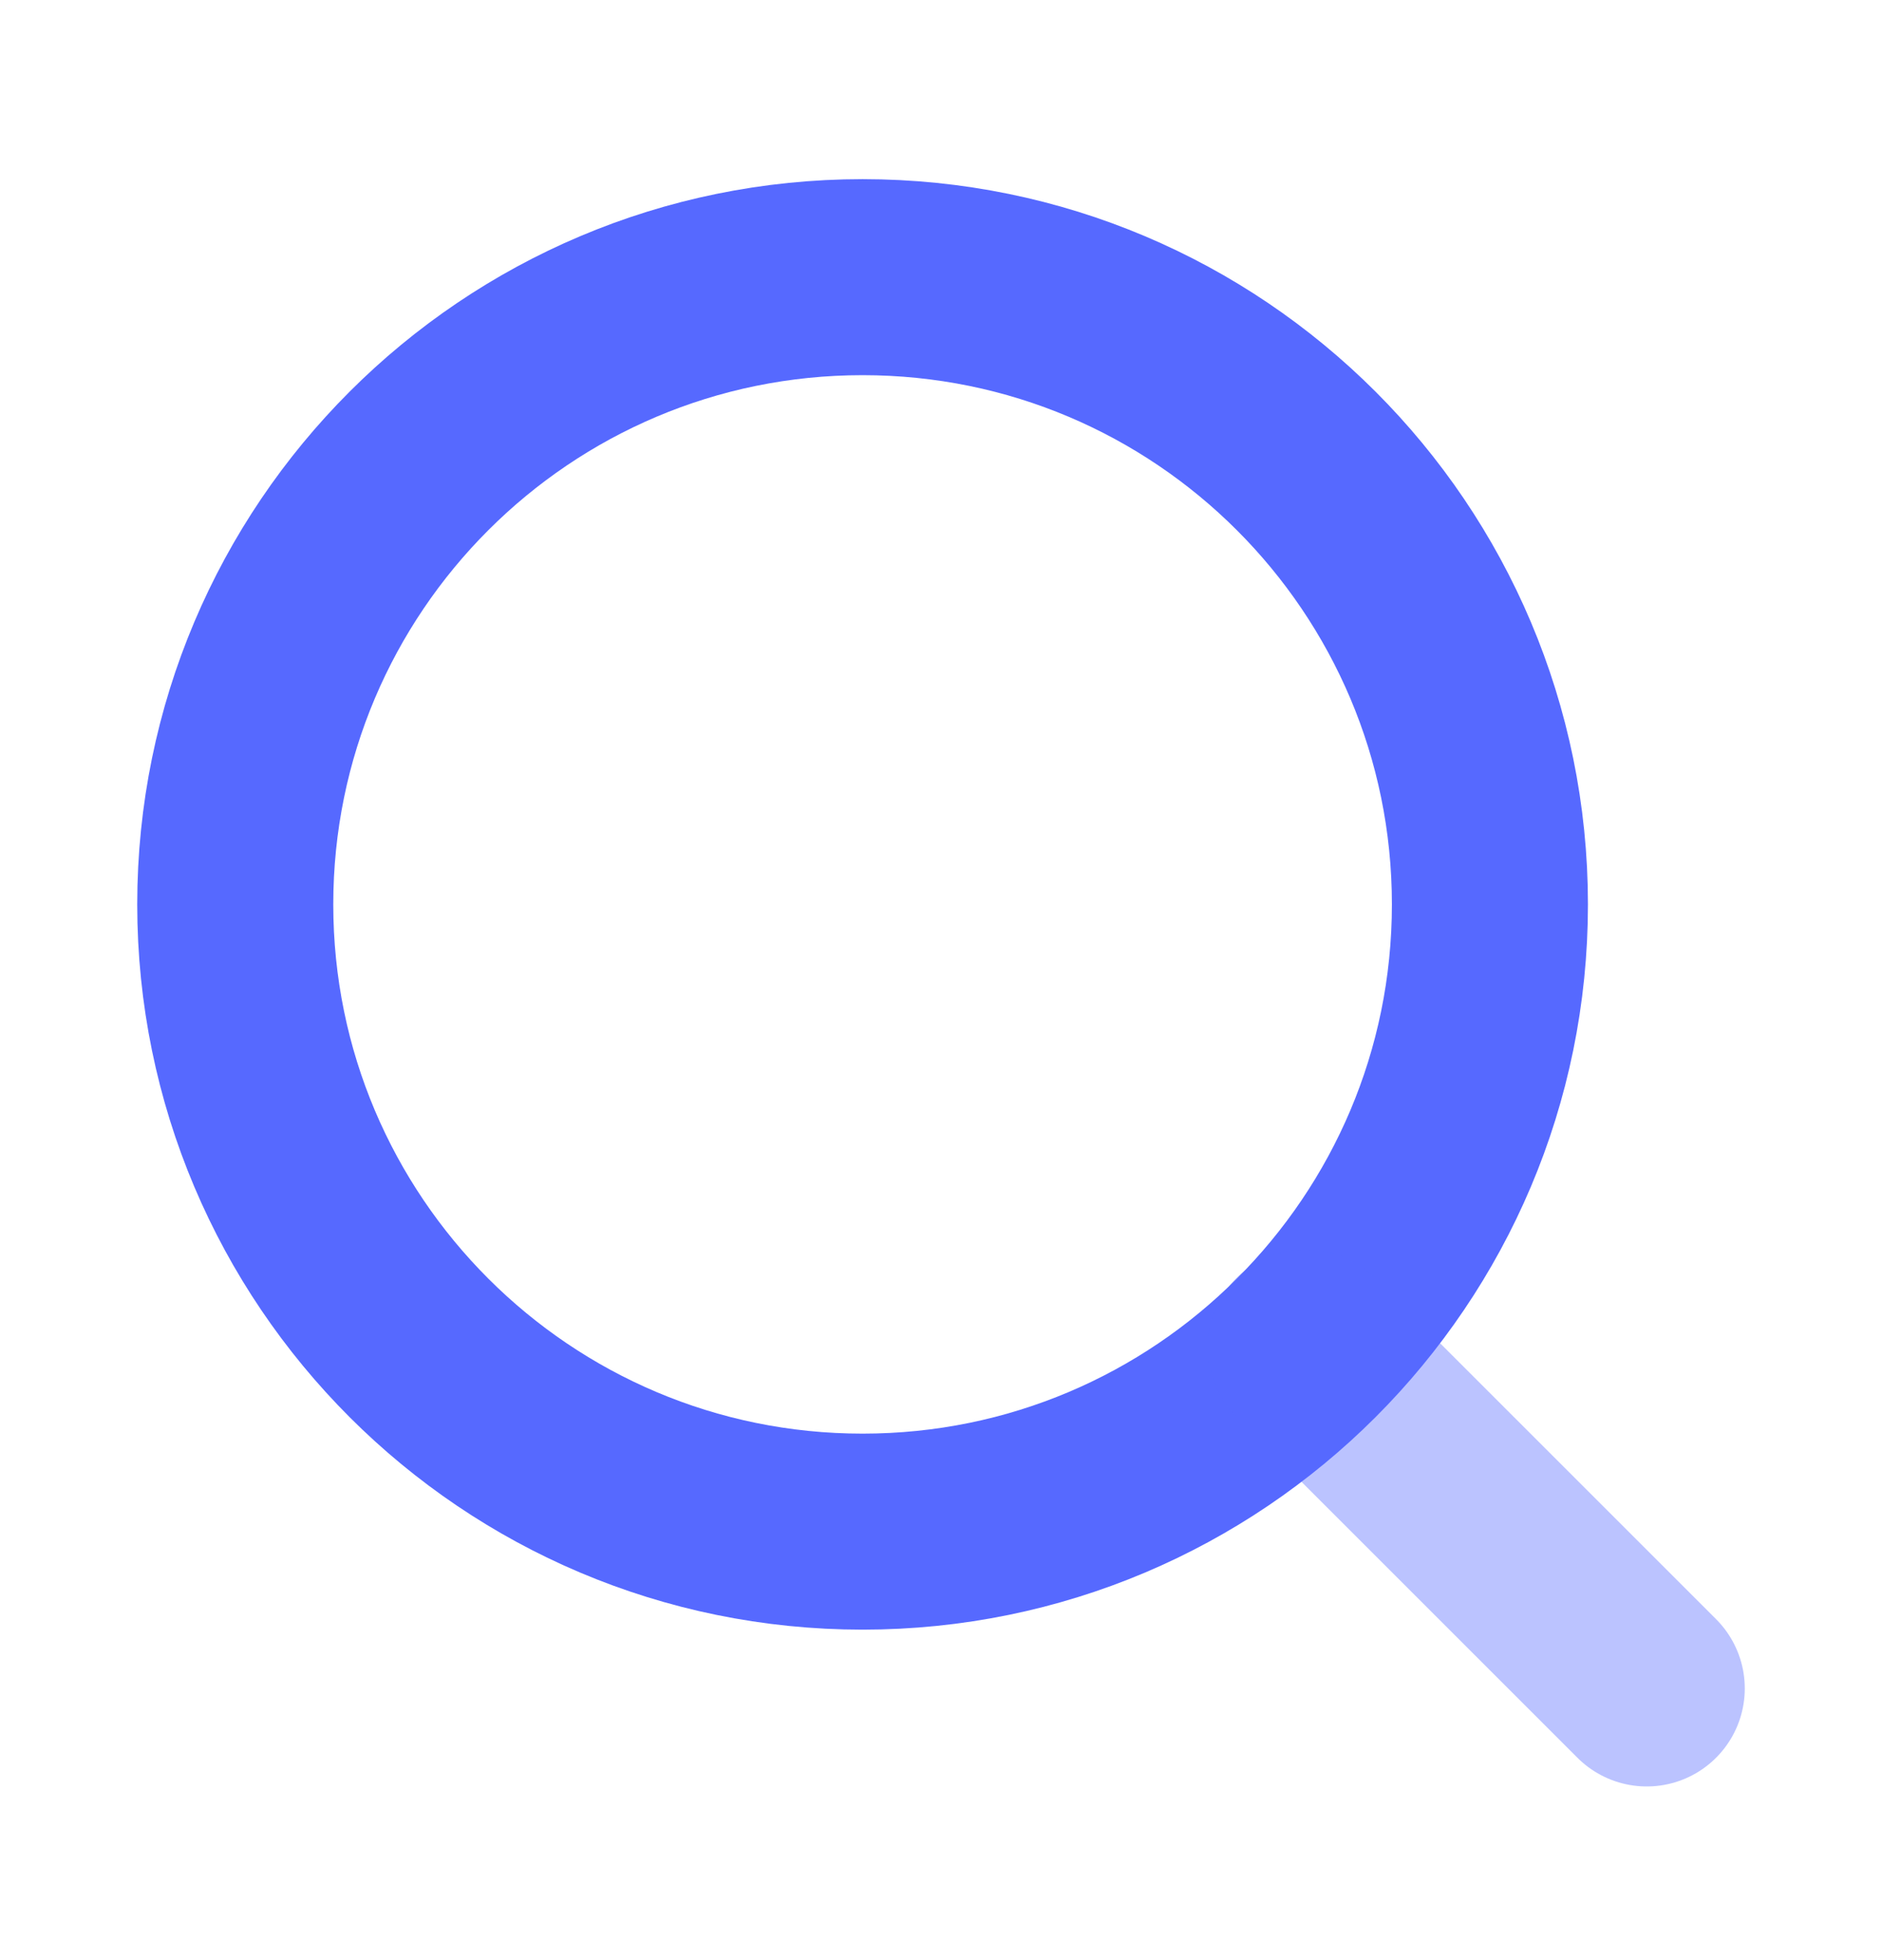 <svg width="24" height="25" viewBox="0 0 24 25" fill="none" xmlns="http://www.w3.org/2000/svg">
<path d="M11 19.535C15.418 19.535 19 15.953 19 11.535C19 7.117 15.418 3.535 11 3.535C6.582 3.535 3 7.117 3 11.535C3 15.953 6.582 19.535 11 19.535Z" stroke="#5669FF" stroke-width="2.5" stroke-linecap="round" stroke-linejoin="round"/>
<path opacity="0.4" d="M21 21.535L16.65 17.185" stroke="#5669FF" stroke-width="2.5" stroke-linecap="round" stroke-linejoin="round"/>
</svg>
